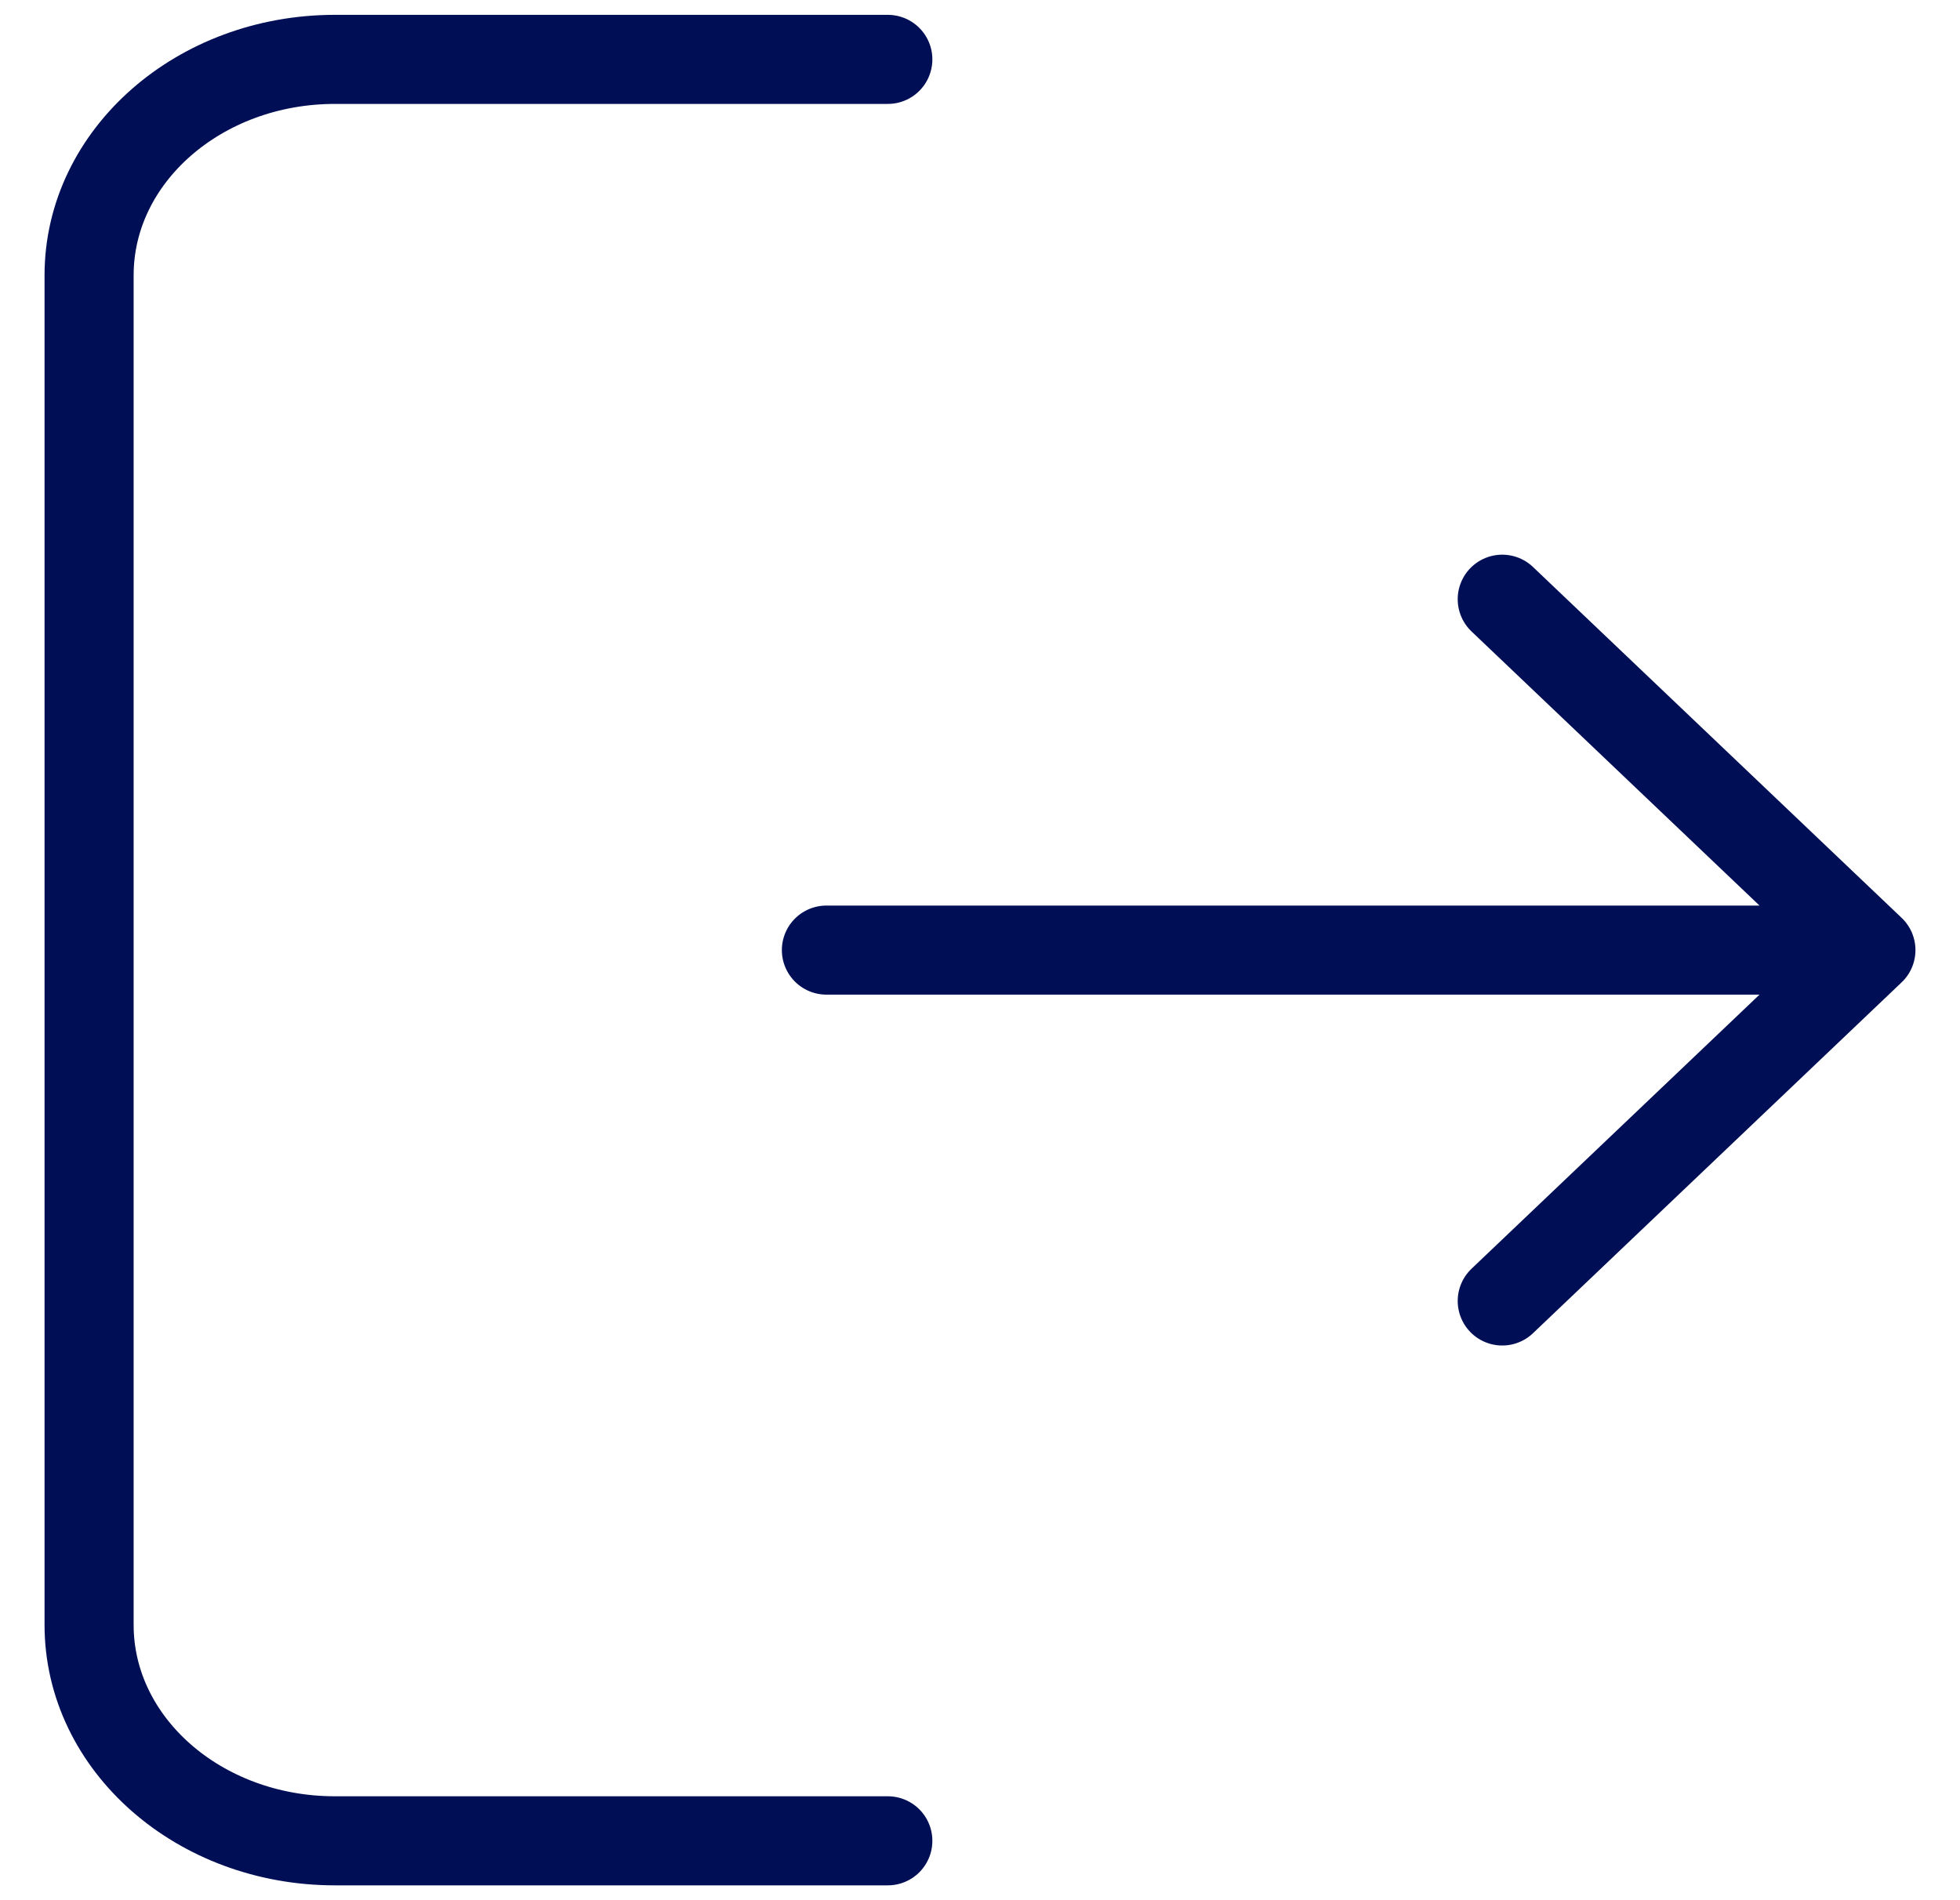 <svg width="33" height="32" viewBox="0 0 33 32" fill="none" xmlns="http://www.w3.org/2000/svg">
<path d="M31.5 16L13.914 16M31.5 16L25.293 10.091M31.5 16L25.293 21.909M14.948 1L5.638 1C3.353 1 1.5 2.628 1.5 4.636L1.5 27.364C1.5 29.372 3.353 31 5.638 31L14.948 31" stroke="#000F55" stroke-width="1.5" stroke-linecap="round" stroke-linejoin="round"/>
</svg>
